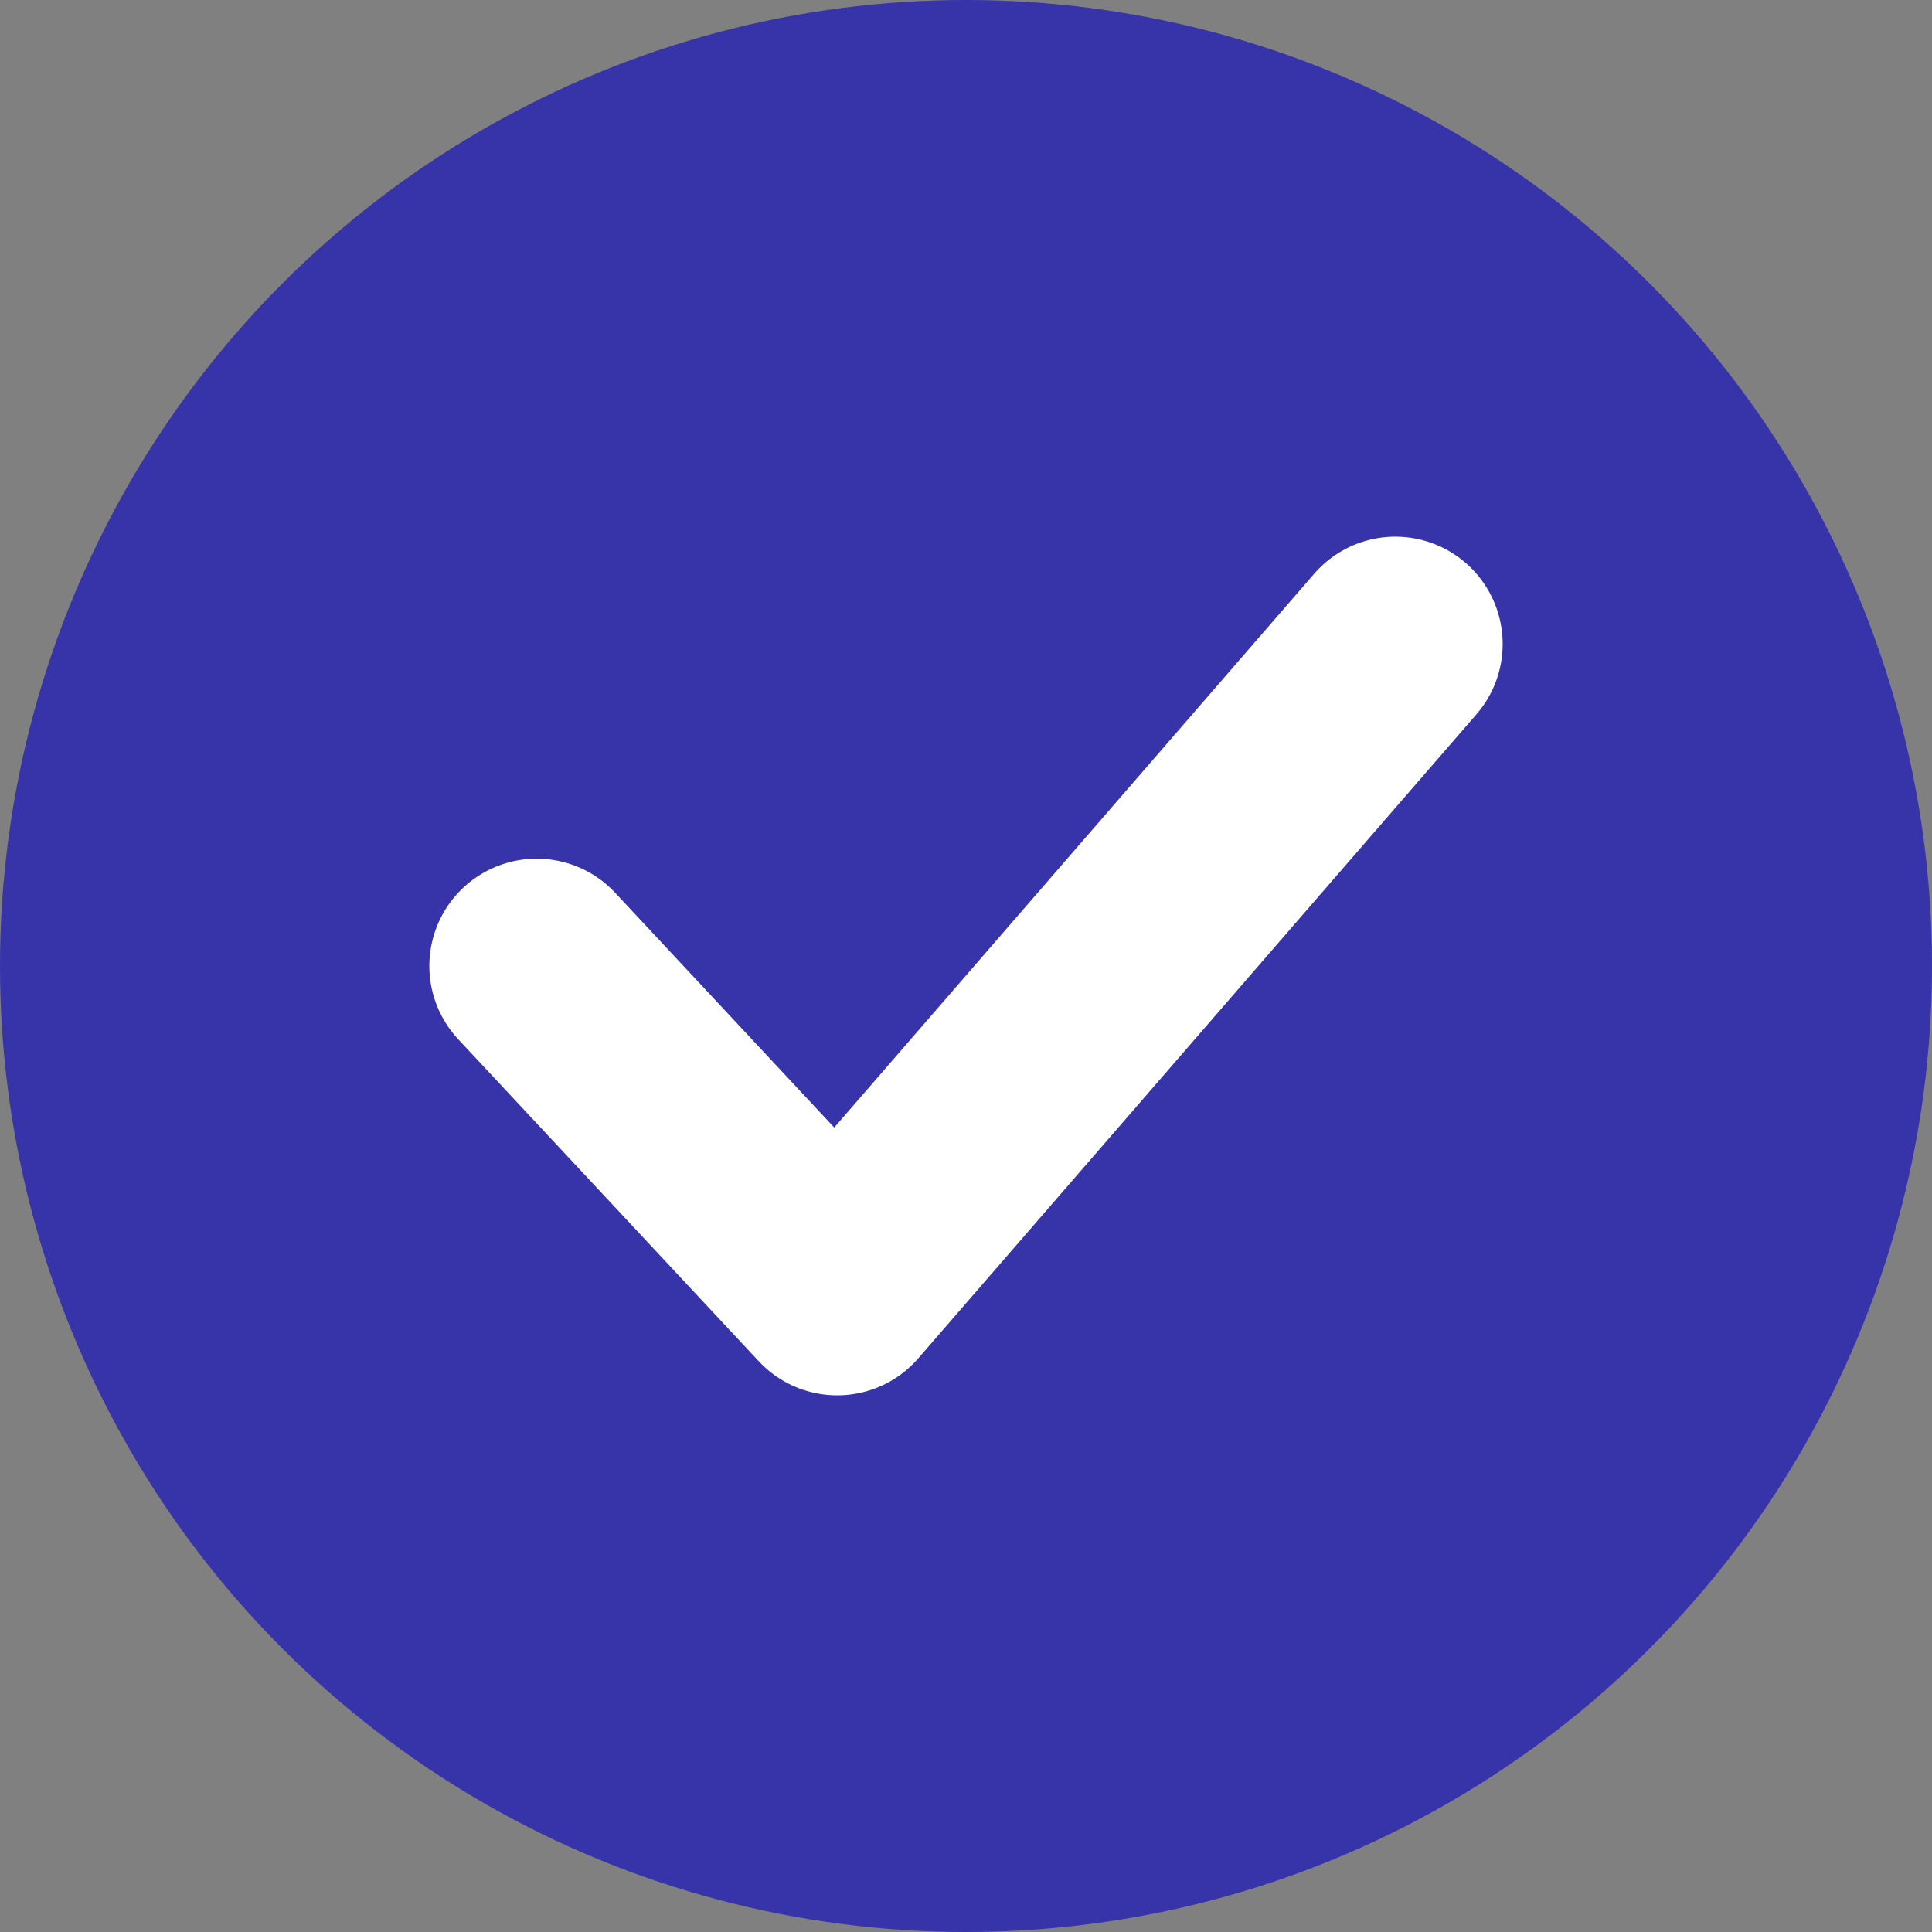 <svg width="18" height="18" viewBox="0 0 18 18" fill="none" xmlns="http://www.w3.org/2000/svg">
<rect x="0" y="0" width="18" height="18" fill="#808080" stroke="none"/>
<circle cx="9" cy="9" r="9" fill="#3734A9"/>
<path d="M5 9L7.8 12L13 6" stroke="white" stroke-width="2" stroke-linecap="round" stroke-linejoin="round"/>
</svg>









